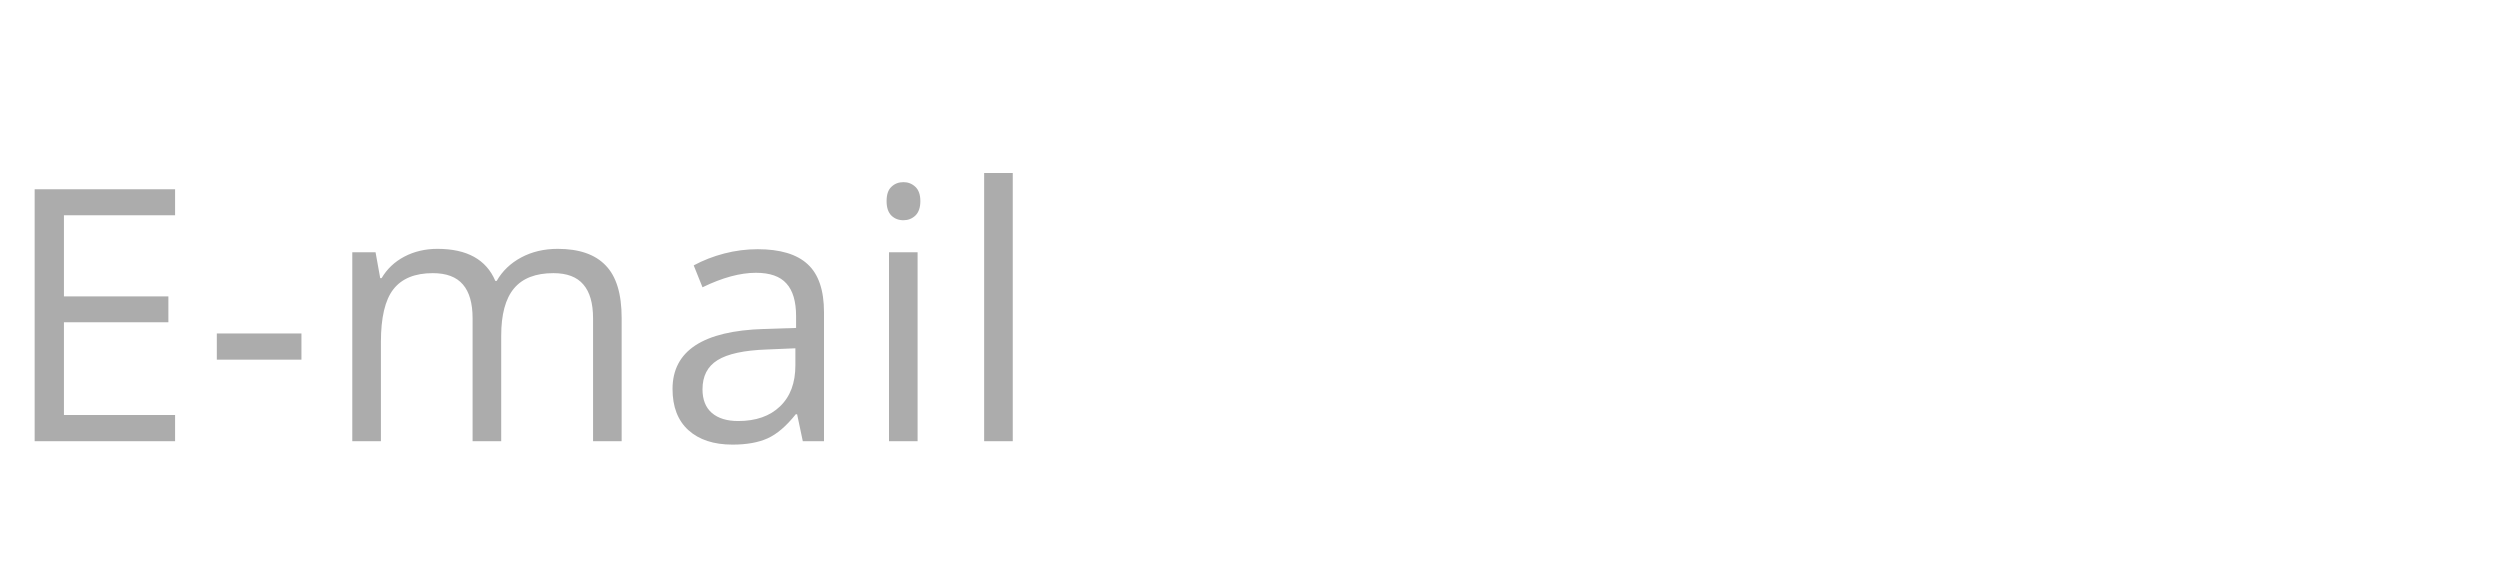 <svg width="85" height="20" viewBox="0 0 85 20" fill="none" xmlns="http://www.w3.org/2000/svg">
<path d="M5.953 15H1.178V6.434H5.953V7.318H2.174V10.078H5.725V10.957H2.174V14.109H5.953V15ZM7.372 12.229V11.338H10.249V12.229H7.372ZM20.164 15V10.822C20.164 10.31 20.054 9.928 19.835 9.674C19.617 9.416 19.277 9.287 18.816 9.287C18.21 9.287 17.763 9.461 17.474 9.809C17.185 10.156 17.041 10.691 17.041 11.414V15H16.068V10.822C16.068 10.31 15.959 9.928 15.74 9.674C15.521 9.416 15.179 9.287 14.714 9.287C14.105 9.287 13.658 9.471 13.373 9.838C13.091 10.201 12.951 10.799 12.951 11.631V15H11.978V8.578H12.769L12.927 9.457H12.974C13.158 9.145 13.416 8.9 13.748 8.725C14.084 8.549 14.459 8.461 14.873 8.461C15.877 8.461 16.533 8.824 16.841 9.551H16.888C17.08 9.215 17.357 8.949 17.72 8.754C18.084 8.559 18.498 8.461 18.962 8.461C19.689 8.461 20.232 8.648 20.591 9.023C20.955 9.395 21.136 9.99 21.136 10.81V15H20.164ZM27.295 15L27.102 14.086H27.055C26.735 14.488 26.415 14.762 26.094 14.906C25.778 15.047 25.381 15.117 24.905 15.117C24.268 15.117 23.768 14.953 23.405 14.625C23.045 14.297 22.866 13.83 22.866 13.225C22.866 11.928 23.903 11.248 25.977 11.185L27.067 11.15V10.752C27.067 10.248 26.957 9.877 26.739 9.639C26.524 9.396 26.178 9.275 25.702 9.275C25.166 9.275 24.561 9.439 23.885 9.768L23.586 9.023C23.903 8.852 24.248 8.717 24.623 8.619C25.002 8.521 25.381 8.473 25.76 8.473C26.526 8.473 27.092 8.643 27.459 8.982C27.831 9.322 28.016 9.867 28.016 10.617V15H27.295ZM25.098 14.315C25.703 14.315 26.178 14.148 26.522 13.816C26.869 13.484 27.043 13.02 27.043 12.422V11.842L26.071 11.883C25.297 11.91 24.739 12.031 24.395 12.246C24.055 12.457 23.885 12.787 23.885 13.236C23.885 13.588 23.991 13.855 24.202 14.039C24.416 14.223 24.715 14.315 25.098 14.315ZM31.198 15H30.226V8.578H31.198V15ZM30.144 6.838C30.144 6.615 30.198 6.453 30.308 6.352C30.417 6.246 30.554 6.193 30.718 6.193C30.874 6.193 31.009 6.246 31.122 6.352C31.235 6.457 31.292 6.619 31.292 6.838C31.292 7.057 31.235 7.221 31.122 7.33C31.009 7.436 30.874 7.488 30.718 7.488C30.554 7.488 30.417 7.436 30.308 7.33C30.198 7.221 30.144 7.057 30.144 6.838ZM34.434 15H33.461V5.883H34.434V15Z" fill="#ACACAC"/>
</svg>
